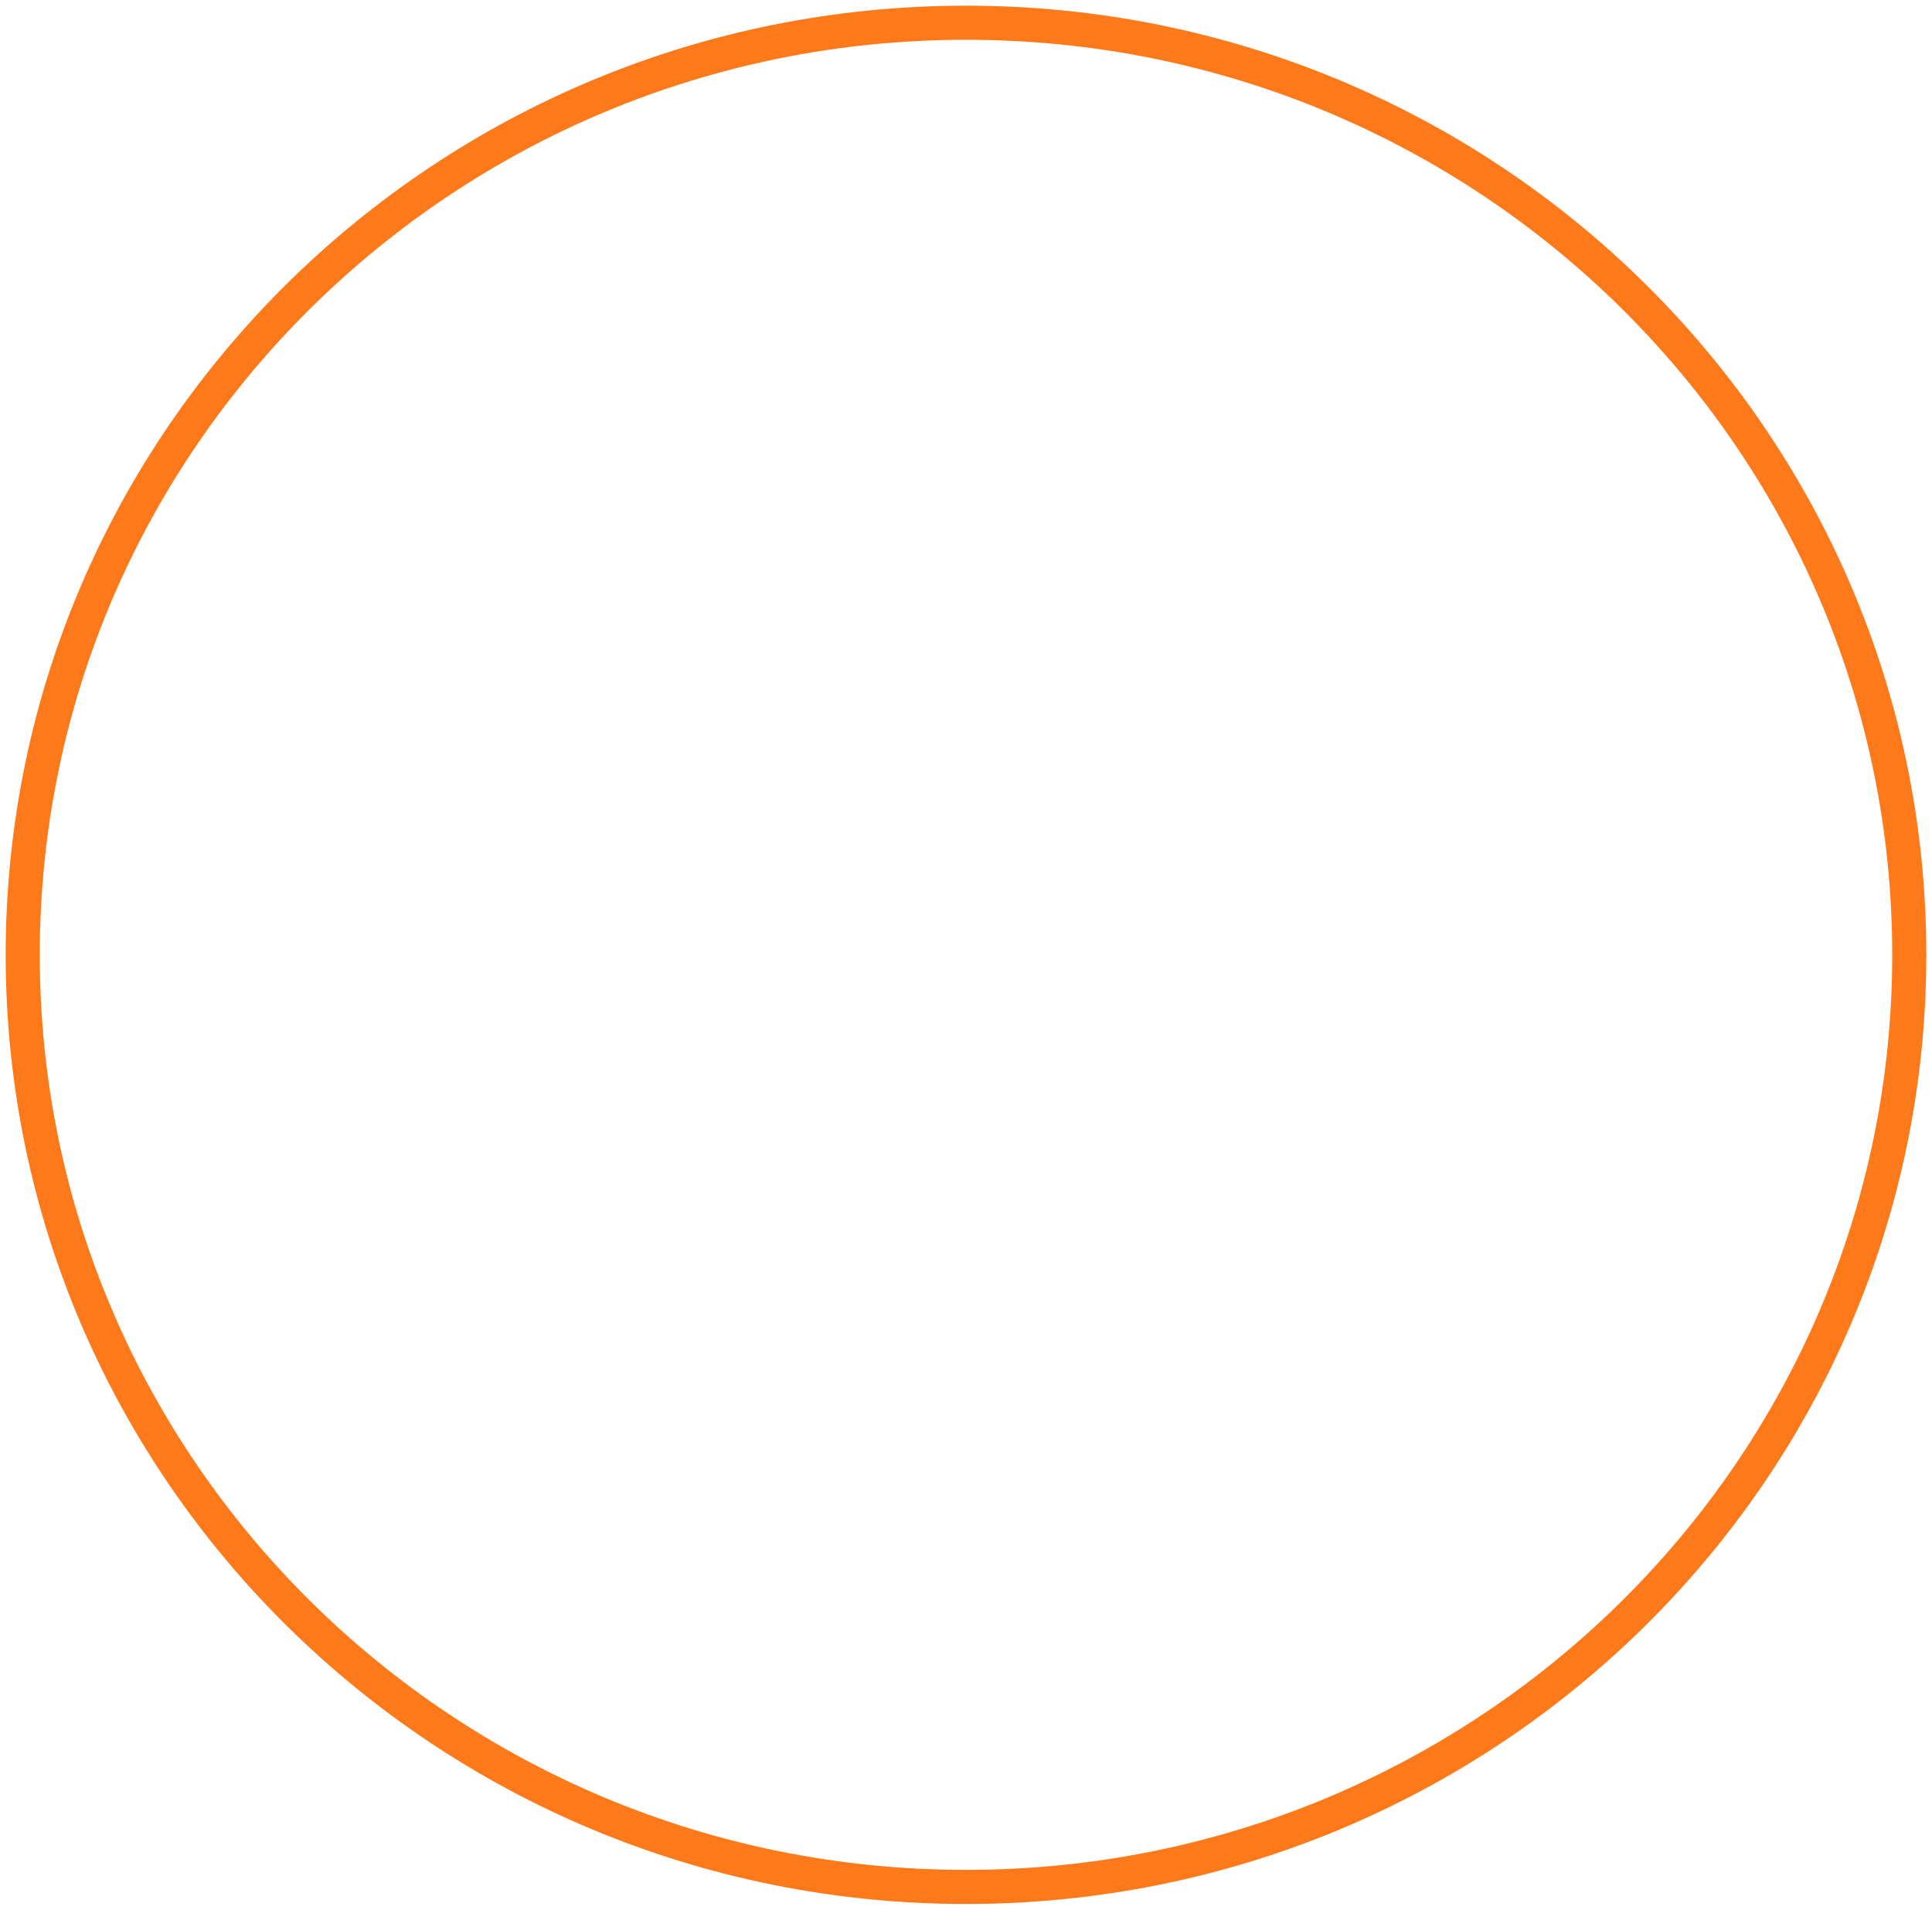 <?xml version="1.0" encoding="UTF-8" standalone="no"?>
<svg width="170px" height="168px" viewBox="0 0 170 168" version="1.1" xmlns="http://www.w3.org/2000/svg" xmlns:xlink="http://www.w3.org/1999/xlink">
    <!-- Generator: Sketch 50.2 (55047) - http://www.bohemiancoding.com/sketch -->
    <title>c1</title>
    <desc>Created with Sketch.</desc>
    <defs></defs>
    <g id="Page-1" stroke="none" stroke-width="1" fill="none" fill-rule="evenodd">
        <path d="M85,167.5 C38.336,167.5 0.5,130.12 0.5,84 C0.5,37.88 38.336,0.5 85,0.5 C131.664,0.5 169.5,37.88 169.5,84 C169.5,130.12 131.664,167.5 85,167.5 Z M85,164.5 C130.015,164.5 166.5,128.455 166.5,84 C166.5,39.545 130.015,3.5 85,3.5 C39.985,3.5 3.5,39.545 3.5,84 C3.5,128.455 39.985,164.5 85,164.5 Z" id="c1" fill="#FE791A" fill-rule="nonzero"></path>
    </g>
</svg>
